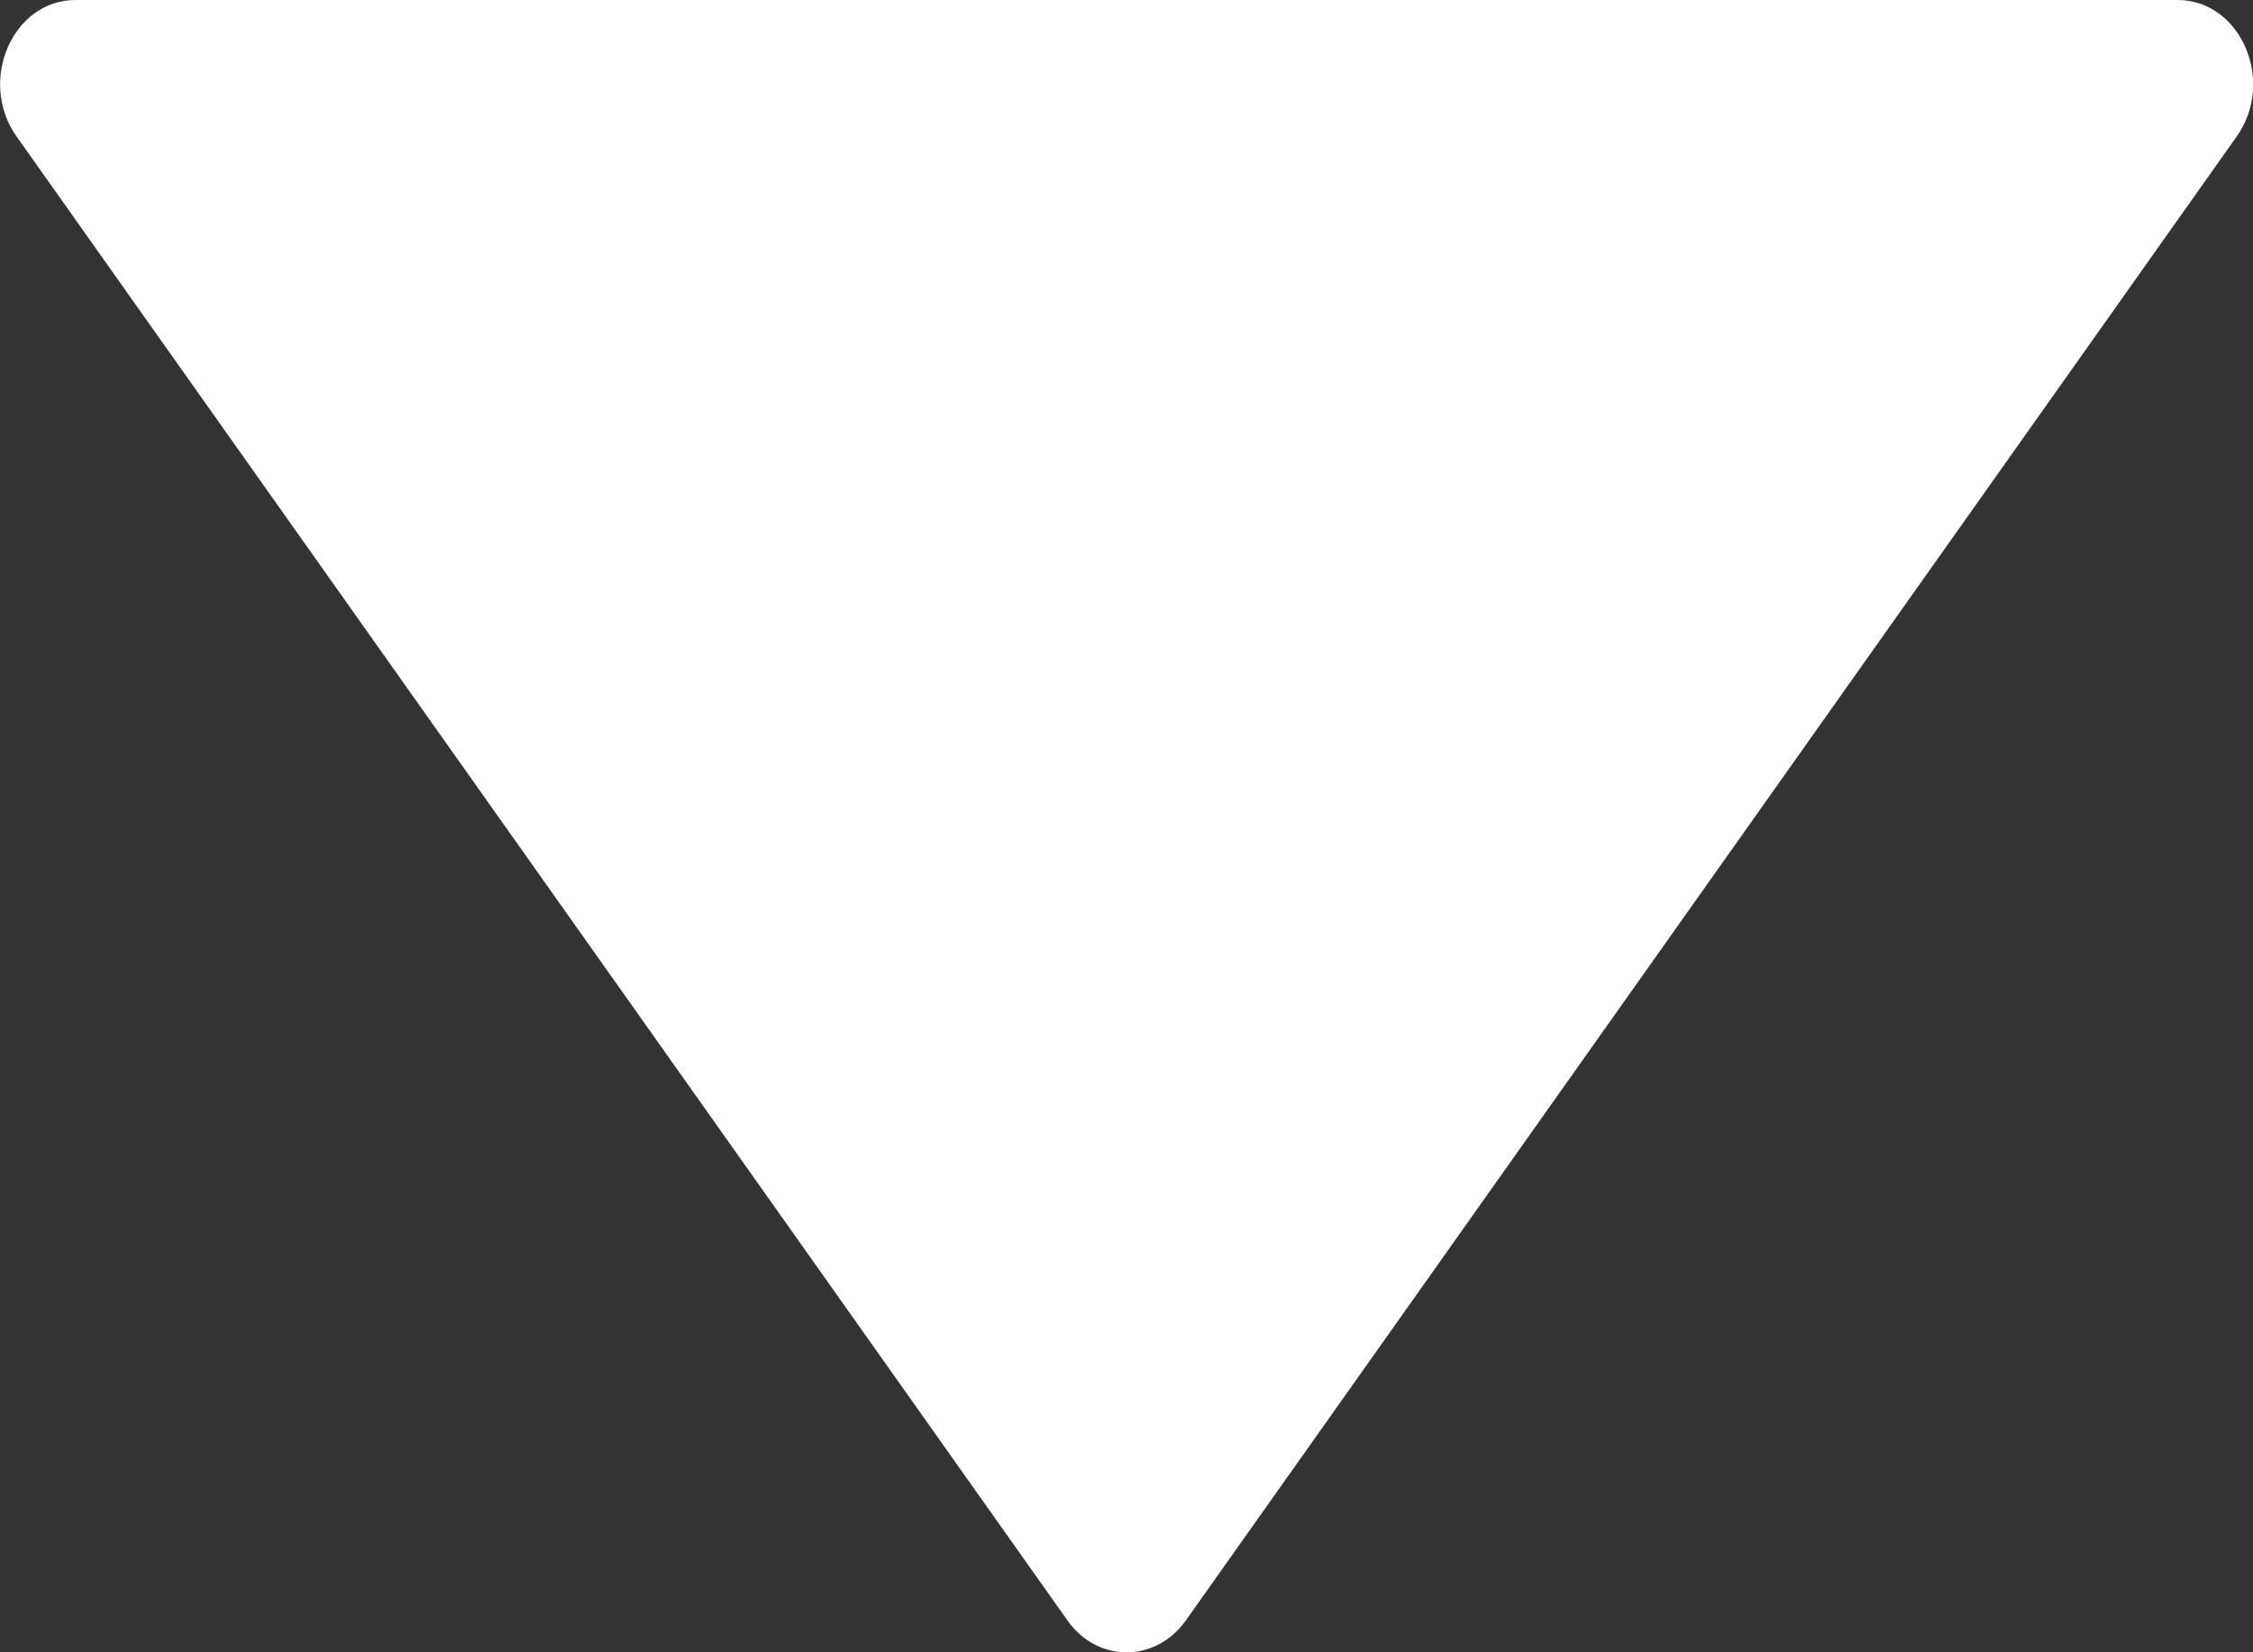 <svg width="15" height="11" fill="none" xmlns="http://www.w3.org/2000/svg"><rect width="100%" height="100%" fill="#333333" stroke="none"/><path d="M14.497 0H.503C.083 0-.15.54.11.908l6.997 9.88c.2.283.586.283.788 0l6.997-9.88c.26-.368.026-.908-.394-.908z" fill="#fff"/></svg>